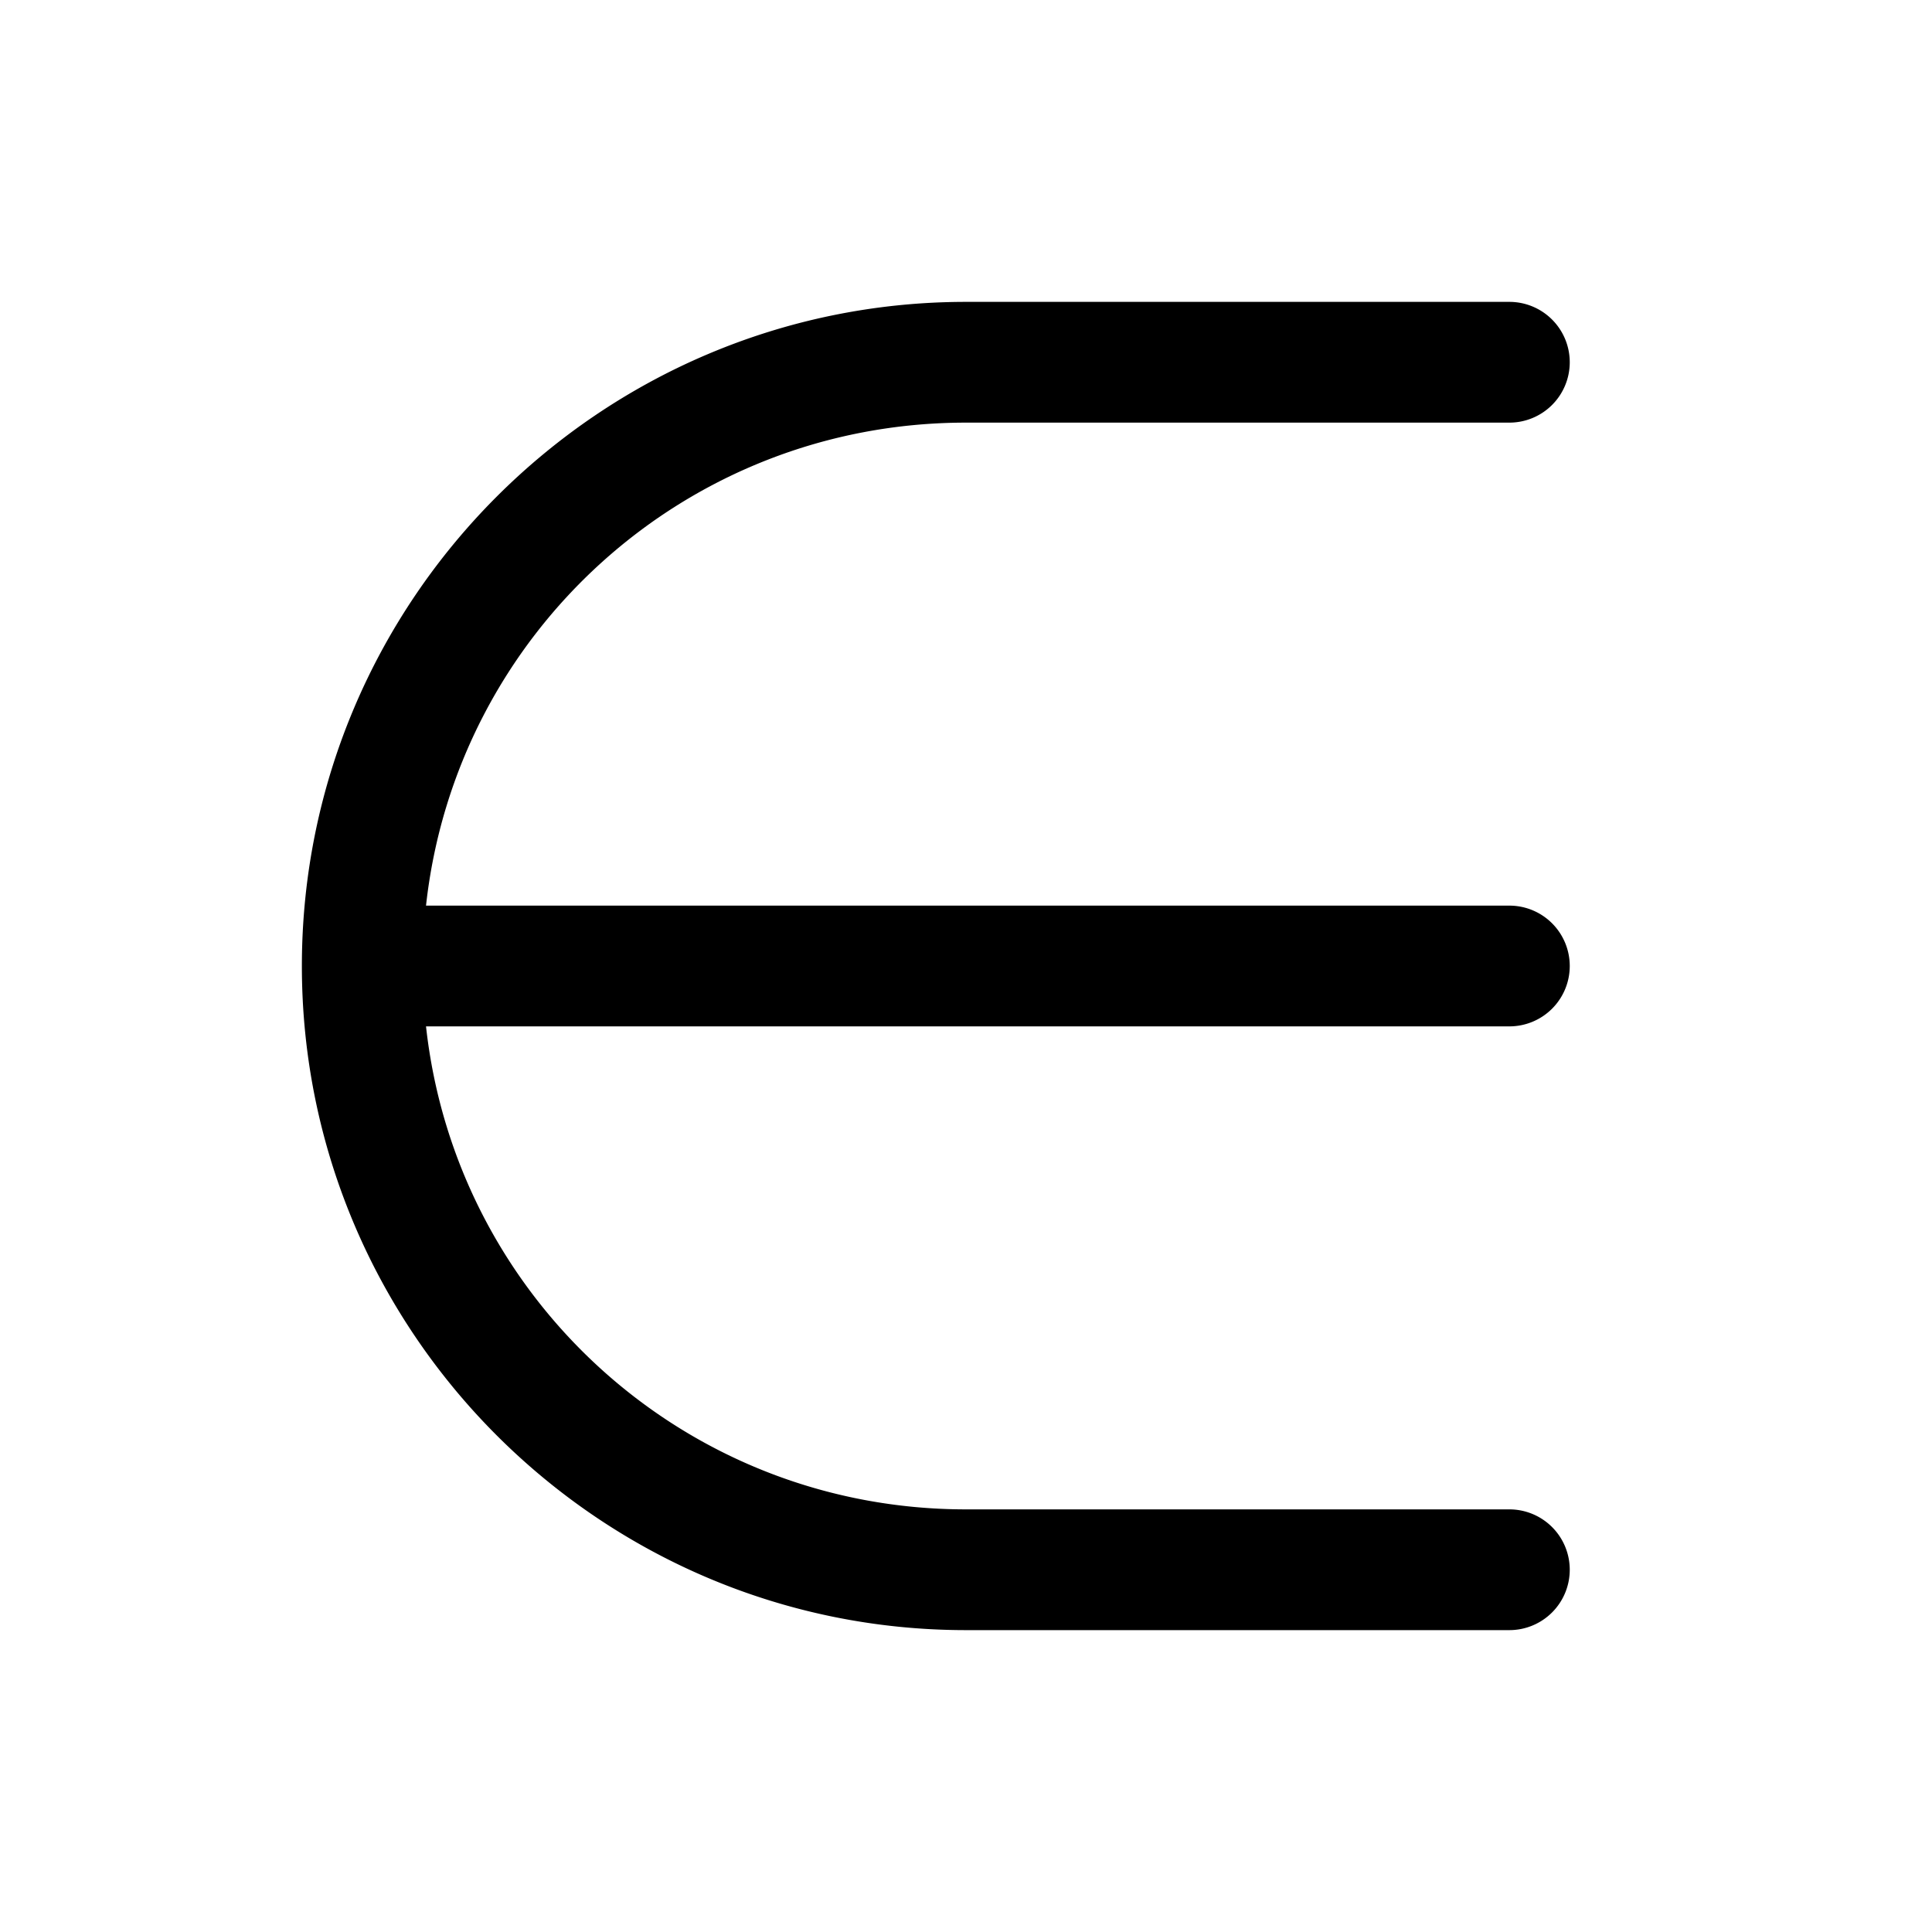 <svg xmlns="http://www.w3.org/2000/svg" viewBox="0 0 256 256"><path d="M128 40c-48.506 0-88 39.494-88 88s39.494 88 88 88h72a8 8 0 0 0 8-8 8 8 0 0 0-8-8h-72c-37.153 0-67.588-27.929-71.55-64H200a8 8 0 0 0 8-8 8 8 0 0 0-8-8H56.45C60.411 83.929 90.846 56 128 56h72a8 8 0 0 0 8-8 8 8 0 0 0-8-8z"/></svg>